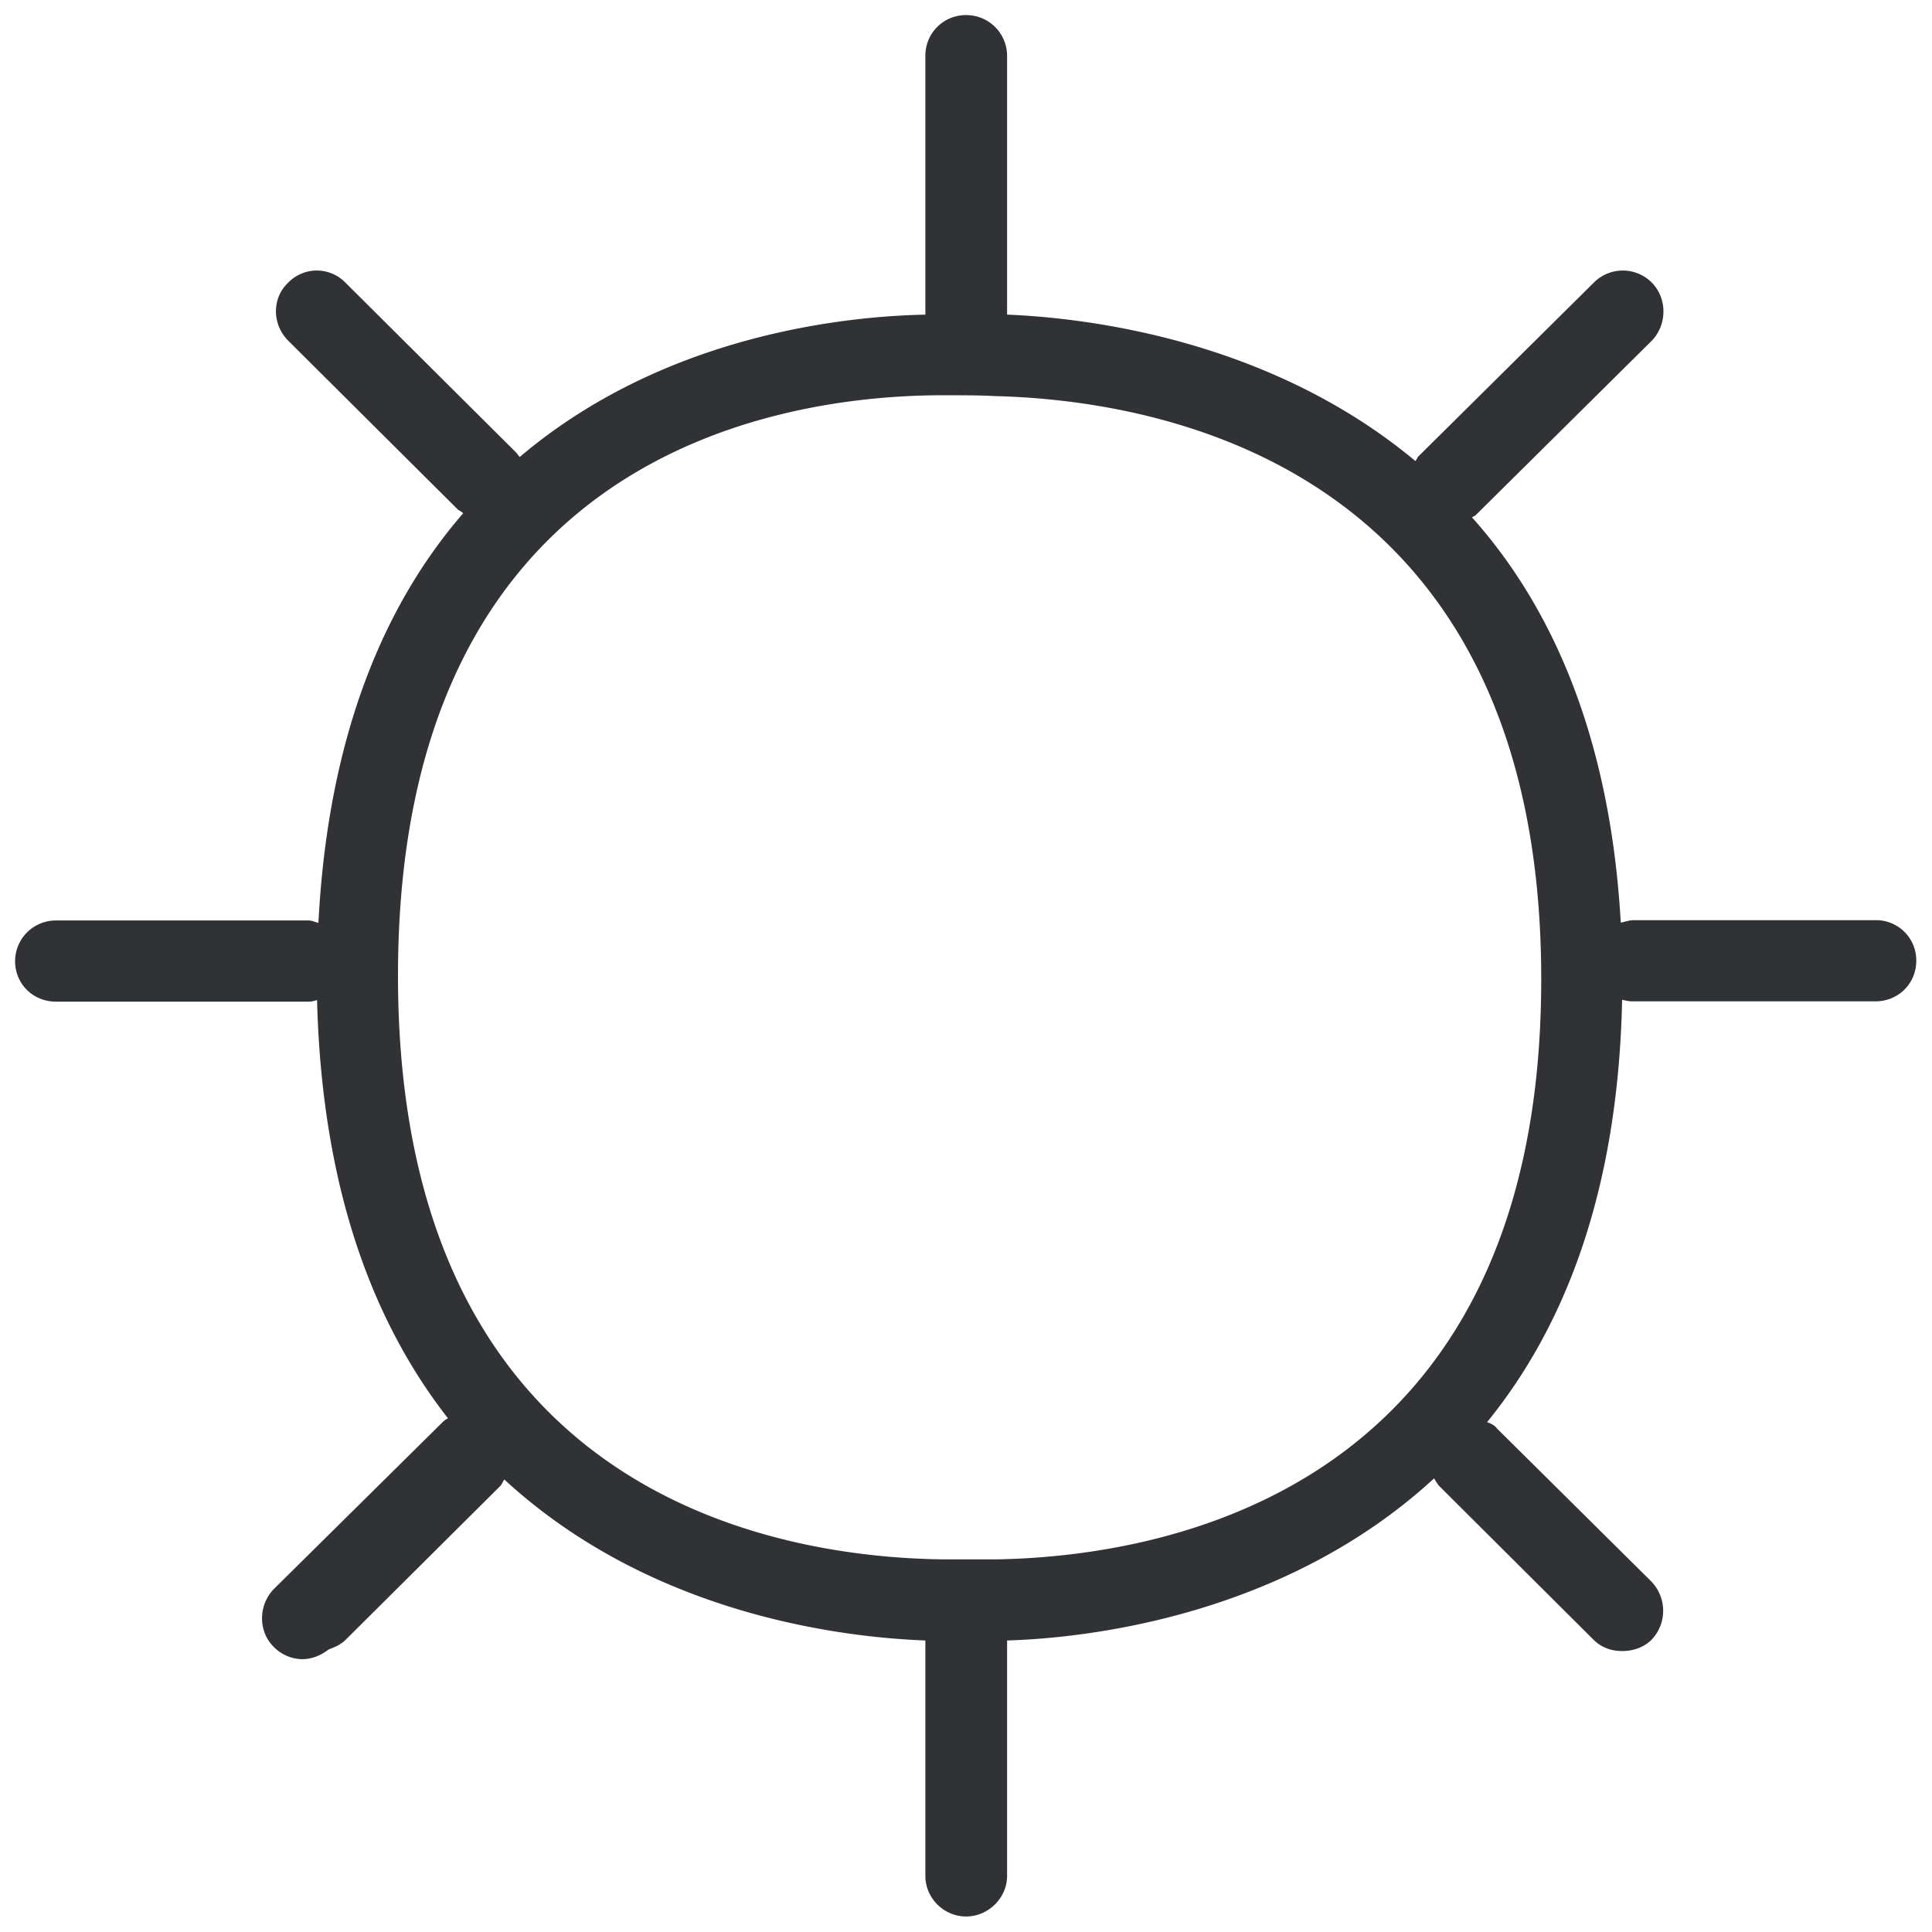 <svg width="64" height="64" viewBox="0 0 64 64" xmlns="http://www.w3.org/2000/svg"><path d="M33.074 51.655h-1.9c-5.424-.08-17.99-2.097-17.99-19.334 0-17.201 12.459-19.173 17.828-19.227h.377c.537 0 1.084 0 1.568.027 5.45.134 18.098 2.268 18.098 19.307.009 17.04-12.567 19.12-17.981 19.227m29.069-21.172h-8.04c-.135 0-.27.054-.413.08-.35-6.148-2.277-10.46-4.93-13.427.054-.026.108-.053.134-.08l5.827-5.773c.51-.538.51-1.398 0-1.918a1.353 1.353 0 00-1.927 0l-5.827 5.773c-.027.053-.054.107-.08.134-4.85-4.043-10.918-4.742-13.526-4.85V1.846A1.35 1.35 0 0032.007.5a1.34 1.34 0 00-1.353 1.345v8.578c-2.68.053-8.668.672-13.437 4.715-.054-.054-.08-.108-.134-.162l-5.638-5.611a1.32 1.32 0 00-1.9 0c-.539.51-.539 1.371 0 1.918l5.637 5.611a.563.563 0 01.162.108c-2.573 2.967-4.473 7.305-4.796 13.57-.107-.026-.215-.08-.323-.08H1.854A1.35 1.35 0 00.5 31.837c0 .762.6 1.344 1.354 1.344h8.371c.108 0 .189-.027.278-.054.162 6.31 1.892 10.73 4.339 13.858a.563.563 0 00-.162.108L9.07 52.64c-.52.538-.52 1.407 0 1.918.268.27.618.404.95.404.322 0 .627-.135.869-.323.215-.08.403-.161.565-.323l5.118-5.09c.053-.055.08-.135.134-.216 4.823 4.446 11.106 5.226 13.948 5.333v7.799c0 .726.6 1.344 1.353 1.344.735 0 1.354-.618 1.354-1.344v-7.799c2.662-.08 9.187-.806 14.144-5.369.054.08.108.188.188.269l5.092 5.073c.277.27.6.377.95.377s.708-.108.977-.377c.51-.537.51-1.371 0-1.918l-5.118-5.073c-.081-.108-.189-.162-.332-.215 2.546-3.129 4.338-7.601 4.473-13.993.107.027.215.054.35.054h8.04c.762 0 1.354-.591 1.354-1.344a1.33 1.33 0 00-1.336-1.345" fill="#313235" fill-rule="nonzero"/></svg>